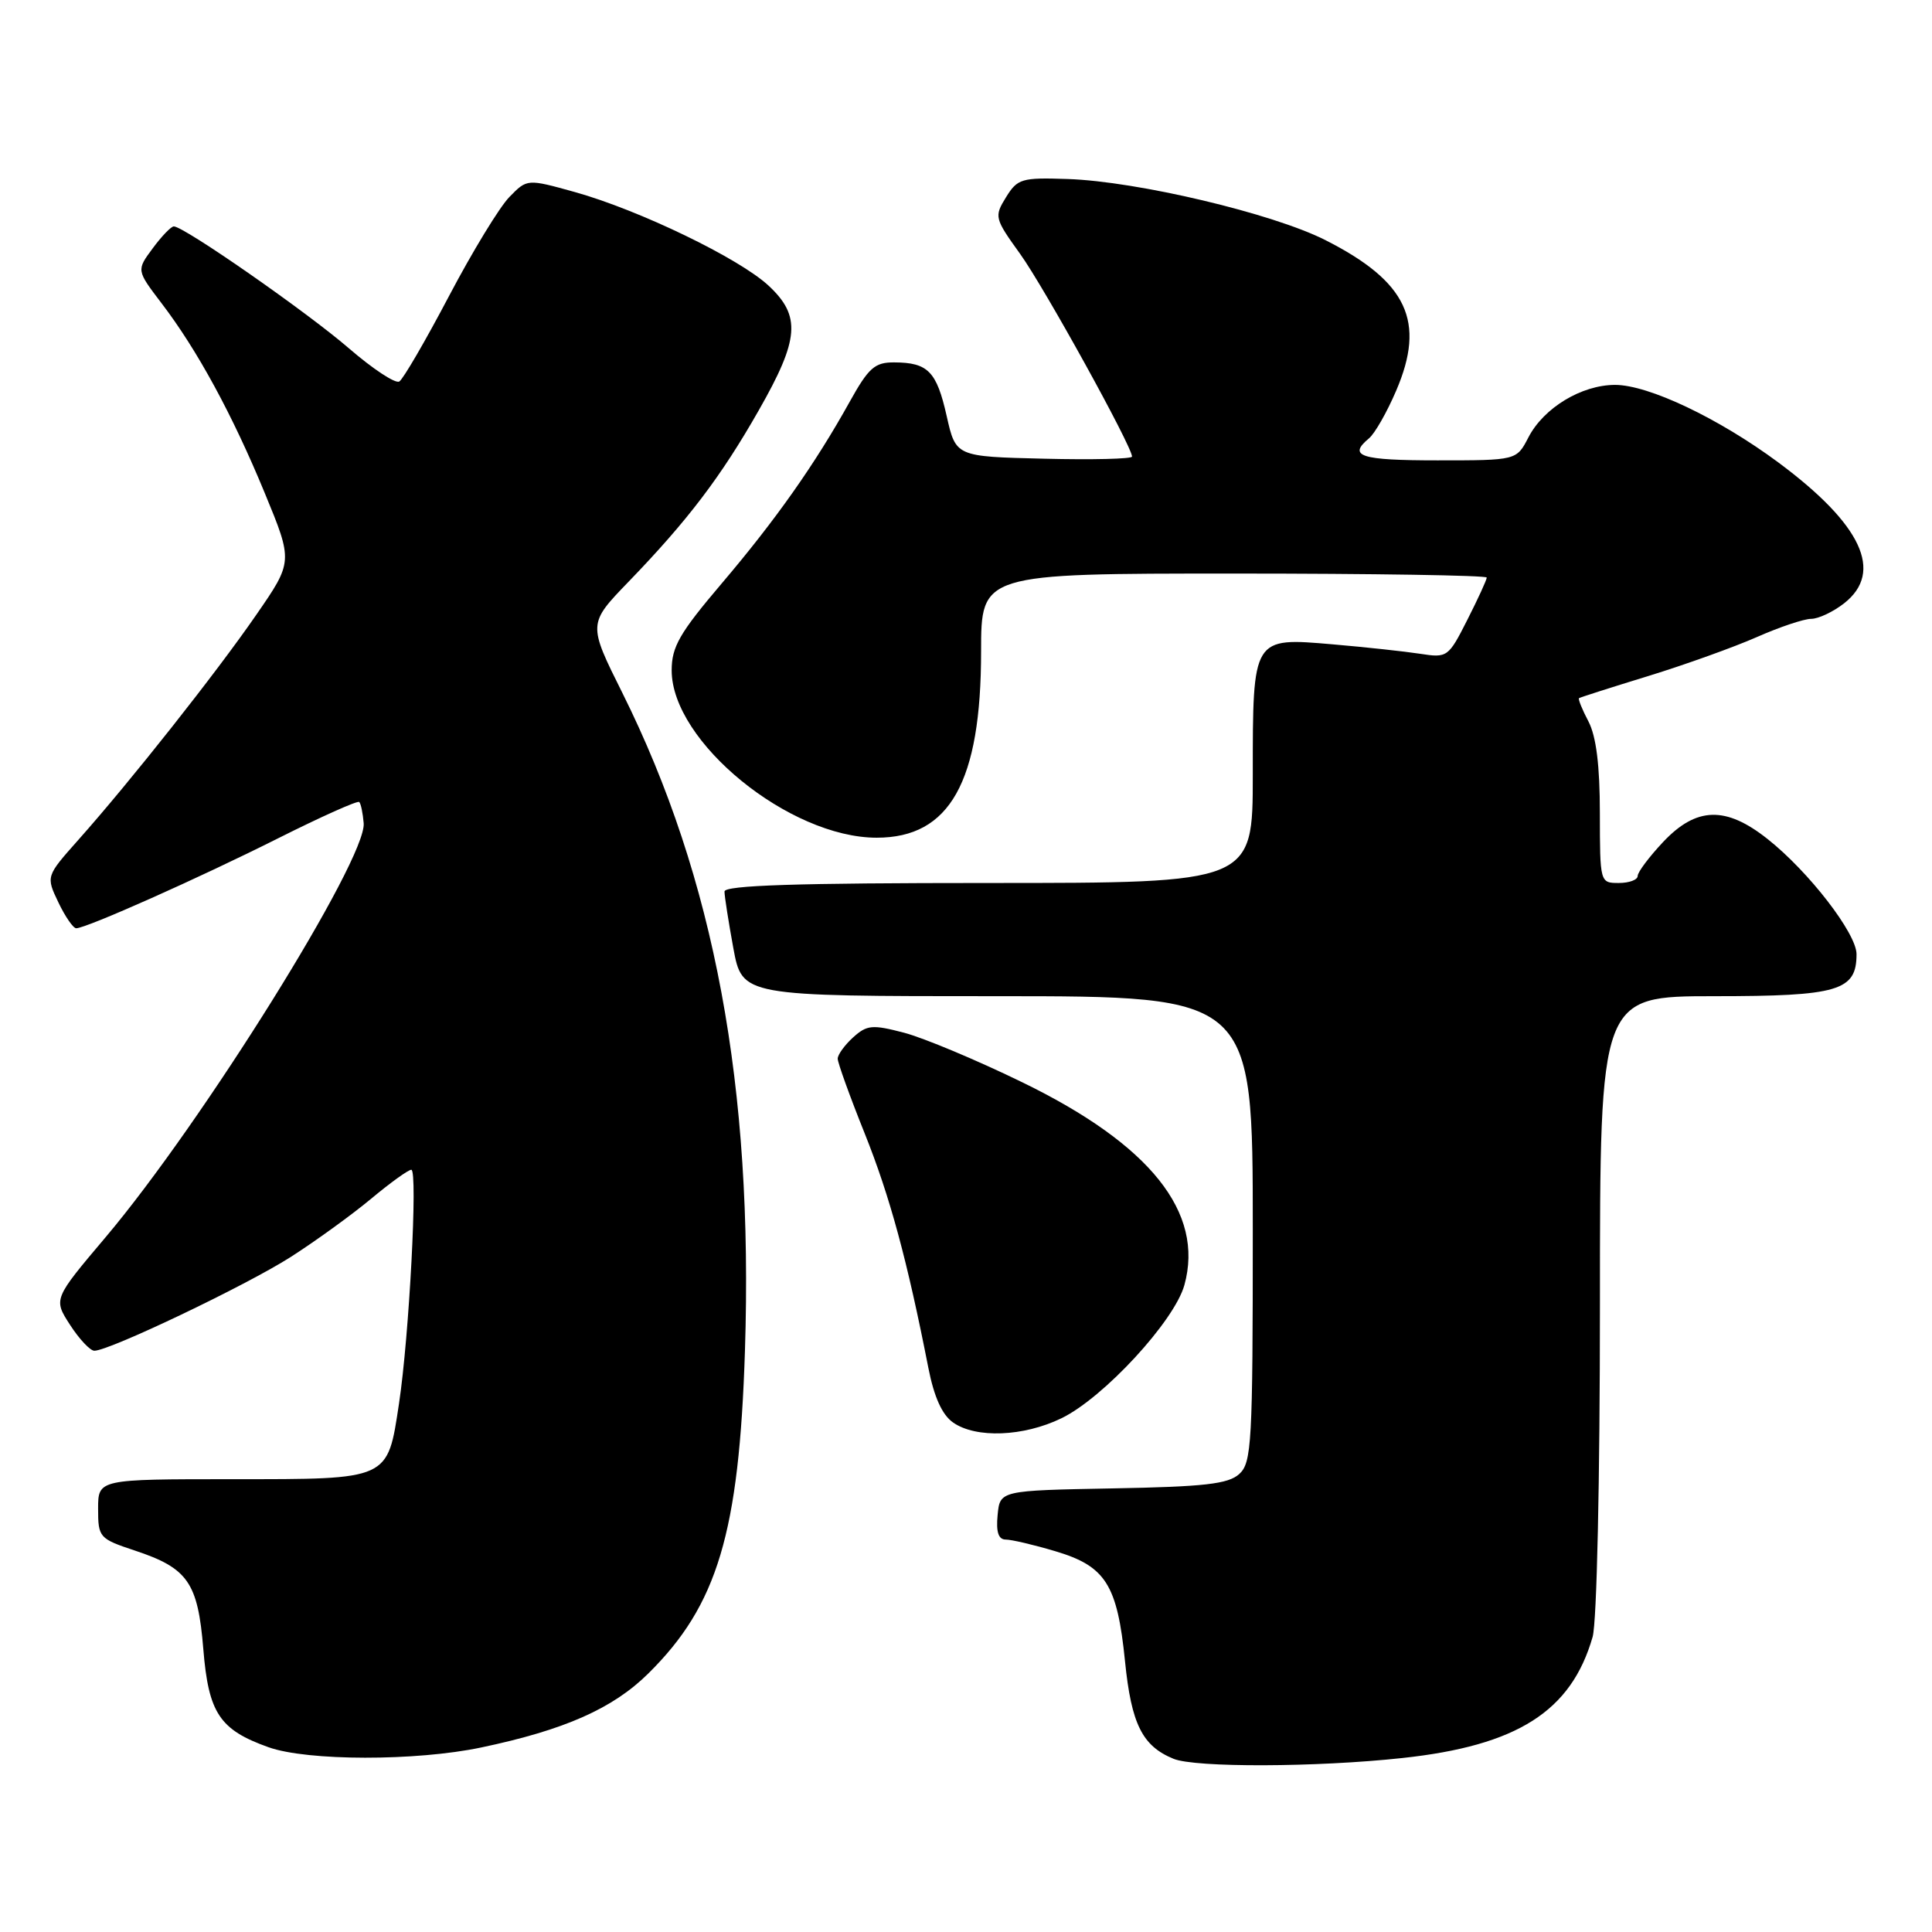 <?xml version="1.0" encoding="UTF-8" standalone="no"?>
<!DOCTYPE svg PUBLIC "-//W3C//DTD SVG 1.1//EN" "http://www.w3.org/Graphics/SVG/1.1/DTD/svg11.dtd" >
<svg xmlns="http://www.w3.org/2000/svg" xmlns:xlink="http://www.w3.org/1999/xlink" version="1.1" viewBox="0 0 256 256">
 <g >
 <path fill="currentColor"
d=" M 185.79 232.95 C 201.05 231.31 208.20 226.76 211.03 216.90 C 211.59 214.96 212.00 196.17 212.00 172.76 C 212.00 132.00 212.00 132.00 227.17 132.00 C 243.59 132.00 246.00 131.29 246.00 126.43 C 246.00 123.69 239.68 115.50 234.22 111.18 C 228.68 106.78 224.78 106.89 220.37 111.57 C 218.52 113.54 217.00 115.56 217.00 116.07 C 217.00 116.58 215.88 117.00 214.50 117.00 C 212.01 117.00 212.00 116.95 211.99 107.75 C 211.99 101.45 211.51 97.58 210.48 95.60 C 209.64 94.01 209.08 92.61 209.23 92.51 C 209.38 92.40 213.51 91.08 218.40 89.58 C 223.30 88.07 229.76 85.75 232.78 84.42 C 235.79 83.09 239.03 82.00 239.99 82.00 C 240.95 82.00 242.92 81.07 244.37 79.93 C 249.64 75.78 246.69 69.48 235.63 61.27 C 227.72 55.41 218.43 51.00 214.00 51.00 C 209.55 51.01 204.55 54.04 202.52 57.96 C 200.95 61.00 200.95 61.00 190.47 61.00 C 180.26 61.00 178.55 60.45 181.39 58.09 C 182.16 57.46 183.78 54.62 184.99 51.79 C 188.95 42.59 186.48 37.32 175.61 31.81 C 168.63 28.28 150.71 24.03 141.47 23.72 C 135.36 23.51 134.82 23.68 133.30 26.14 C 131.72 28.70 131.78 28.93 135.17 33.64 C 138.36 38.07 150.00 59.15 150.00 60.50 C 150.00 60.81 144.75 60.94 138.32 60.78 C 126.65 60.50 126.65 60.50 125.44 55.13 C 124.11 49.21 122.96 48.04 118.50 48.02 C 115.91 48.00 115.10 48.72 112.58 53.25 C 108.00 61.49 102.81 68.86 95.63 77.31 C 90.04 83.89 89.00 85.70 89.00 88.83 C 89.00 98.28 104.59 111.00 116.17 111.00 C 125.86 111.00 130.00 103.61 130.00 86.32 C 130.00 76.00 130.00 76.00 163.50 76.00 C 181.93 76.00 197.00 76.24 197.00 76.53 C 197.00 76.83 195.84 79.35 194.43 82.13 C 191.92 87.09 191.78 87.19 188.18 86.63 C 186.16 86.32 180.94 85.75 176.60 85.38 C 165.95 84.46 166.00 84.37 166.00 102.69 C 166.00 117.00 166.00 117.00 131.00 117.00 C 105.56 117.00 96.00 117.31 96.00 118.13 C 96.00 118.76 96.53 122.13 97.17 125.63 C 98.35 132.00 98.35 132.00 132.17 132.00 C 166.00 132.00 166.00 132.00 166.00 162.85 C 166.00 191.26 165.86 193.82 164.20 195.32 C 162.74 196.64 159.58 197.00 147.45 197.22 C 132.50 197.50 132.50 197.50 132.19 200.75 C 131.97 203.00 132.30 204.00 133.26 204.00 C 134.02 204.00 136.97 204.69 139.82 205.54 C 146.50 207.52 148.05 209.96 149.07 220.13 C 149.91 228.45 151.36 231.36 155.50 233.05 C 158.37 234.23 174.45 234.18 185.79 232.95 Z  M 63.76 231.55 C 74.80 229.23 81.21 226.39 85.90 221.75 C 95.07 212.70 97.94 203.11 98.71 178.97 C 99.83 144.03 94.68 116.36 82.48 91.84 C 77.90 82.66 77.90 82.66 83.29 77.08 C 91.13 68.96 95.52 63.19 100.54 54.37 C 105.92 44.94 106.16 41.88 101.85 37.86 C 97.97 34.24 84.70 27.83 76.18 25.45 C 69.85 23.69 69.85 23.69 67.50 26.10 C 66.20 27.42 62.60 33.33 59.49 39.24 C 56.38 45.15 53.42 50.24 52.91 50.55 C 52.40 50.87 49.40 48.89 46.24 46.16 C 40.69 41.36 24.38 30.00 23.03 30.00 C 22.67 30.00 21.41 31.31 20.23 32.91 C 18.08 35.81 18.08 35.81 21.39 40.16 C 26.15 46.39 30.80 54.95 35.09 65.35 C 38.83 74.42 38.83 74.42 33.92 81.52 C 28.63 89.18 17.27 103.55 10.36 111.31 C 6.09 116.12 6.09 116.12 7.73 119.56 C 8.63 121.45 9.70 123.00 10.10 123.00 C 11.43 123.00 26.38 116.34 36.85 111.08 C 42.55 108.22 47.39 106.05 47.60 106.27 C 47.82 106.48 48.08 107.75 48.19 109.08 C 48.58 113.85 26.82 148.75 14.00 163.93 C 7.07 172.13 7.07 172.13 9.28 175.55 C 10.50 177.44 11.95 178.98 12.50 178.98 C 14.46 179.00 32.61 170.33 38.50 166.57 C 41.80 164.46 46.59 160.99 49.14 158.87 C 51.69 156.74 54.10 155.00 54.50 155.00 C 55.38 155.00 54.22 177.06 52.87 185.98 C 51.33 196.16 51.68 196.00 30.85 196.00 C 13.00 196.00 13.00 196.00 13.00 199.92 C 13.00 203.72 13.15 203.89 17.88 205.46 C 24.90 207.79 26.22 209.69 26.94 218.51 C 27.63 227.00 29.10 229.21 35.59 231.52 C 40.74 233.35 55.12 233.37 63.76 231.55 Z  M 140.64 187.93 C 146.22 185.23 155.62 175.05 156.94 170.27 C 159.59 160.65 152.42 151.67 135.52 143.44 C 129.46 140.48 122.38 137.52 119.79 136.84 C 115.58 135.74 114.88 135.80 113.04 137.46 C 111.92 138.48 111.00 139.75 111.00 140.28 C 111.00 140.82 112.61 145.29 114.59 150.22 C 117.92 158.54 120.22 167.01 123.01 181.24 C 123.77 185.12 124.84 187.48 126.29 188.49 C 129.32 190.61 135.61 190.37 140.64 187.93 Z "/>
</g>
</svg>
